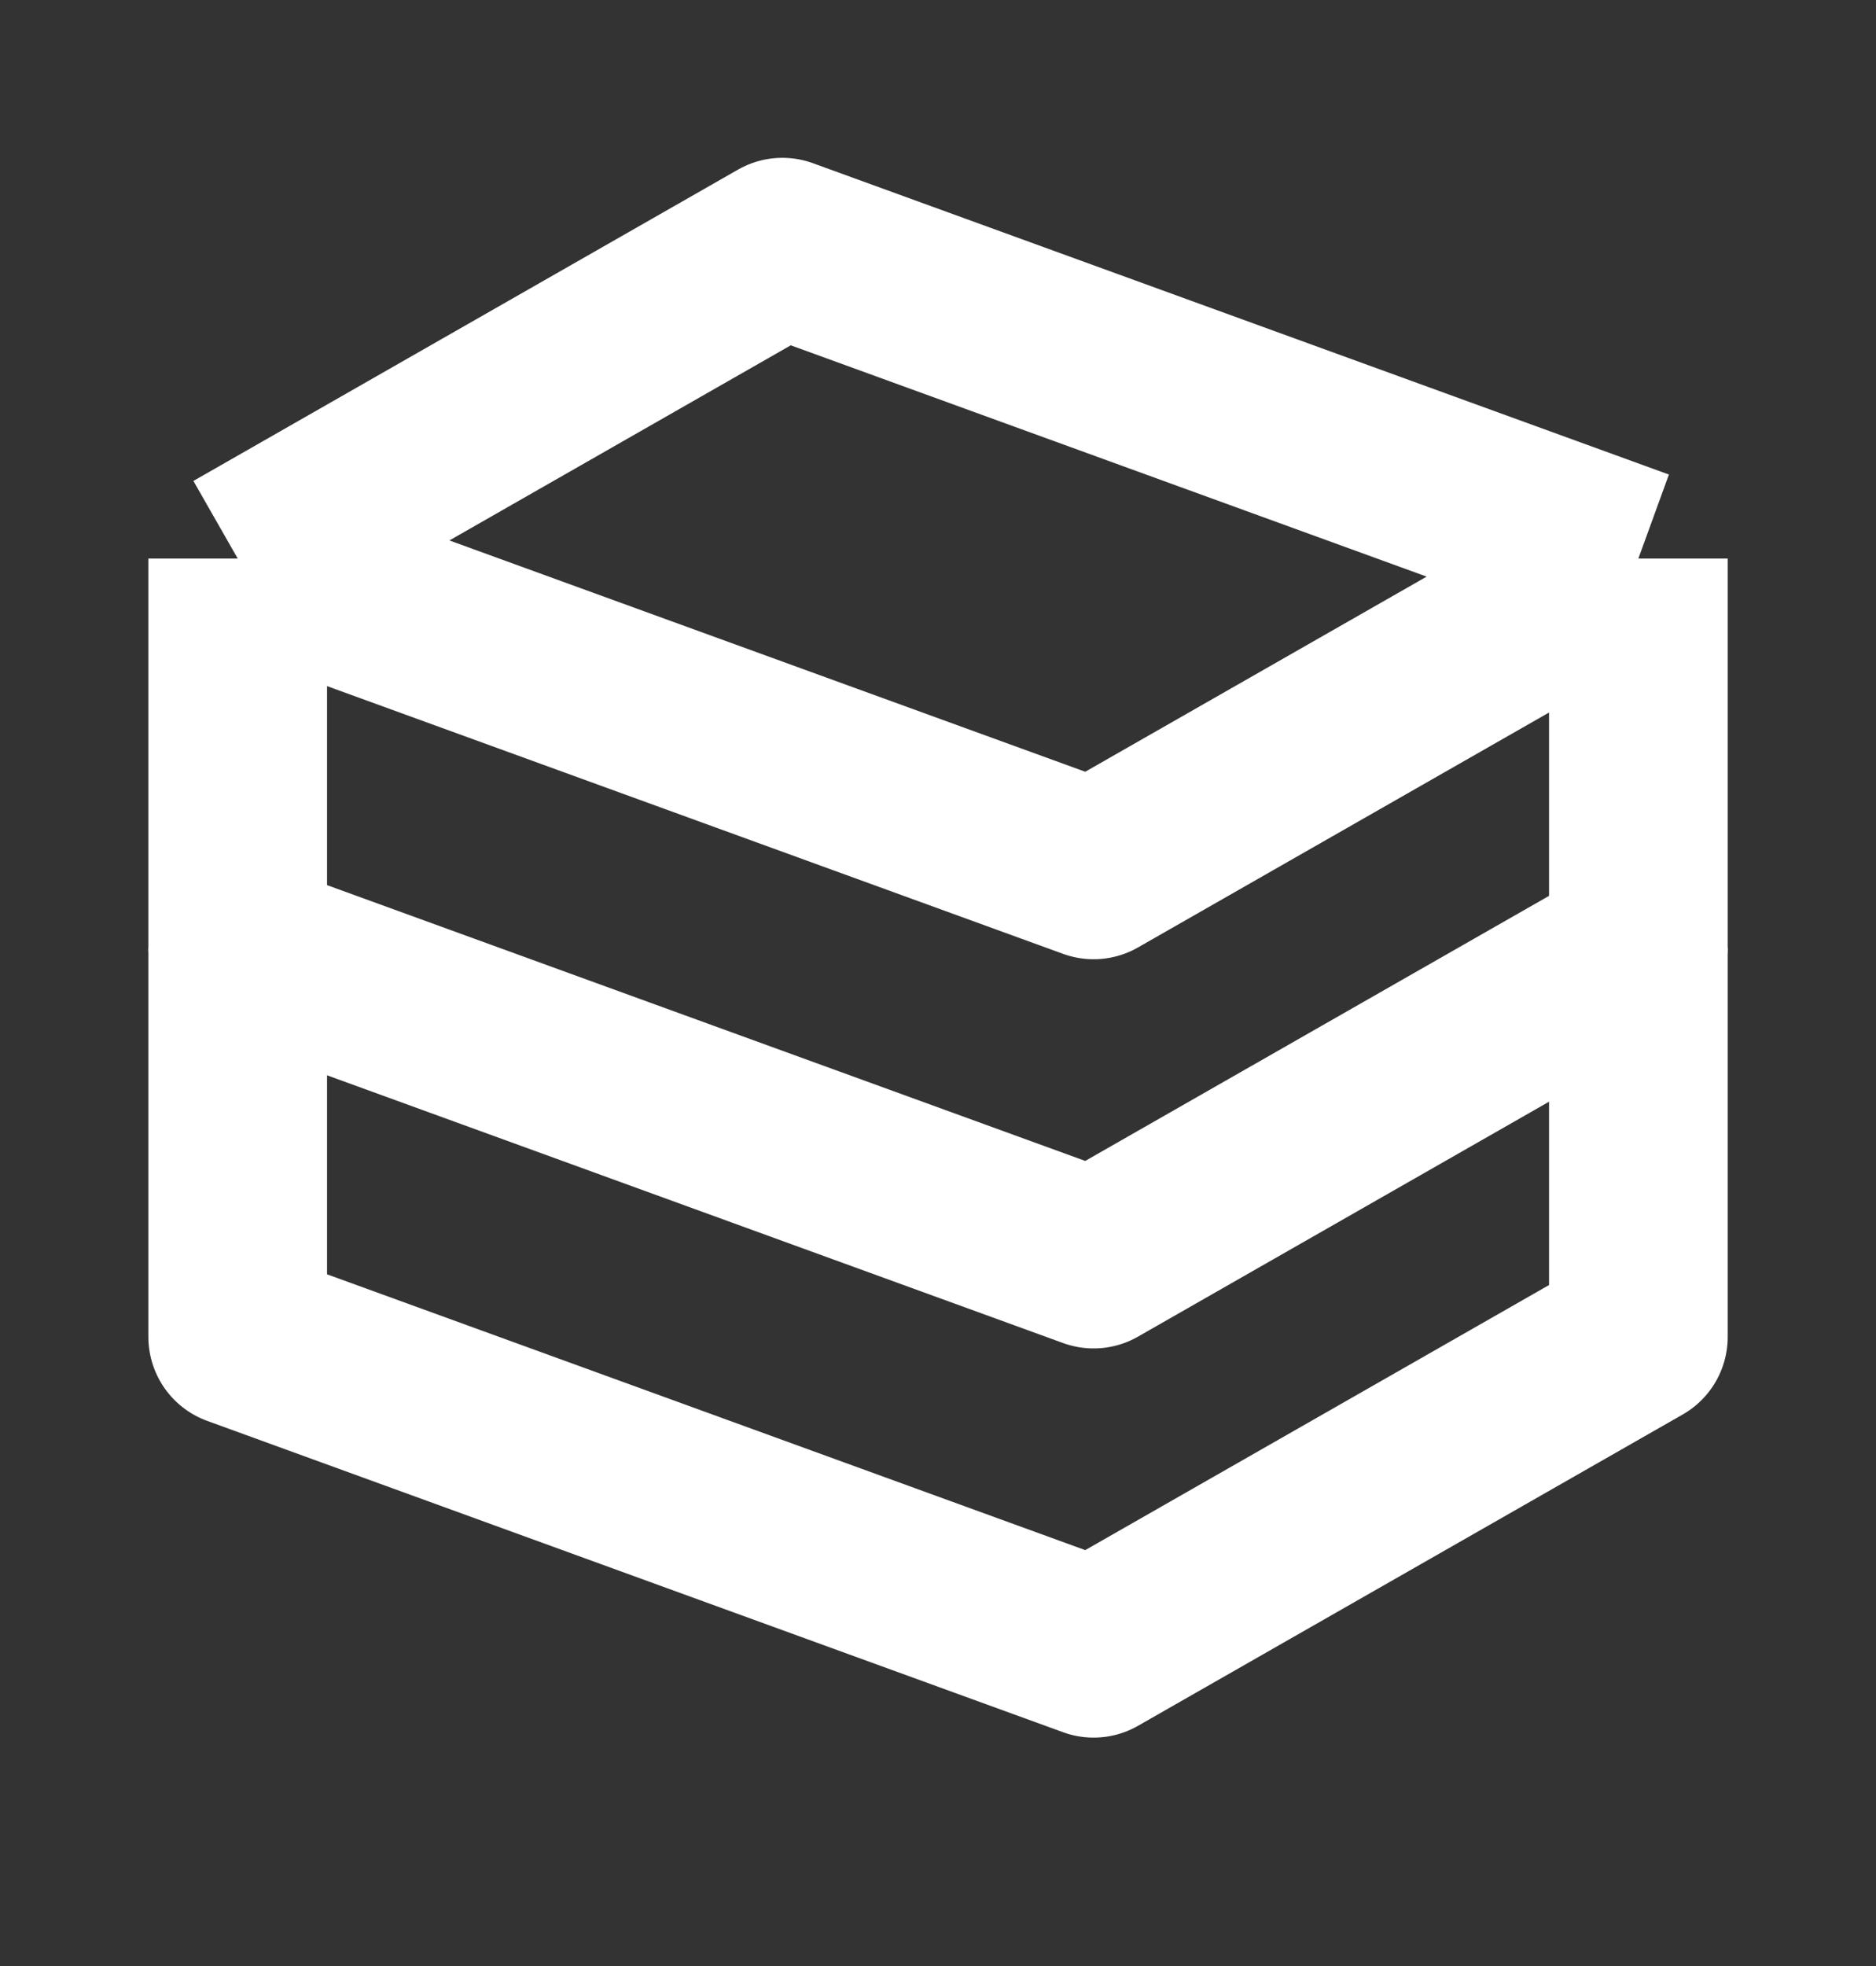 <svg width="21" height="22" viewBox="0 0 21 22" fill="none" xmlns="http://www.w3.org/2000/svg">
<rect x="0" y="0" width="21" height="22" fill="#333333" stroke="none"/>
<path d="M2.661 6.25L8.758 2.766L18.34 6.25M2.661 6.25V10.605L12.242 14.089L18.34 10.605V6.25M2.661 6.25L12.242 9.734L18.34 6.25" stroke="white" stroke-width="2" stroke-linejoin="round"/>
<path d="M2.661 10.605V14.96L12.242 18.444L18.34 14.96V10.605" stroke="white" stroke-width="2" stroke-linejoin="round"/>
</svg>
